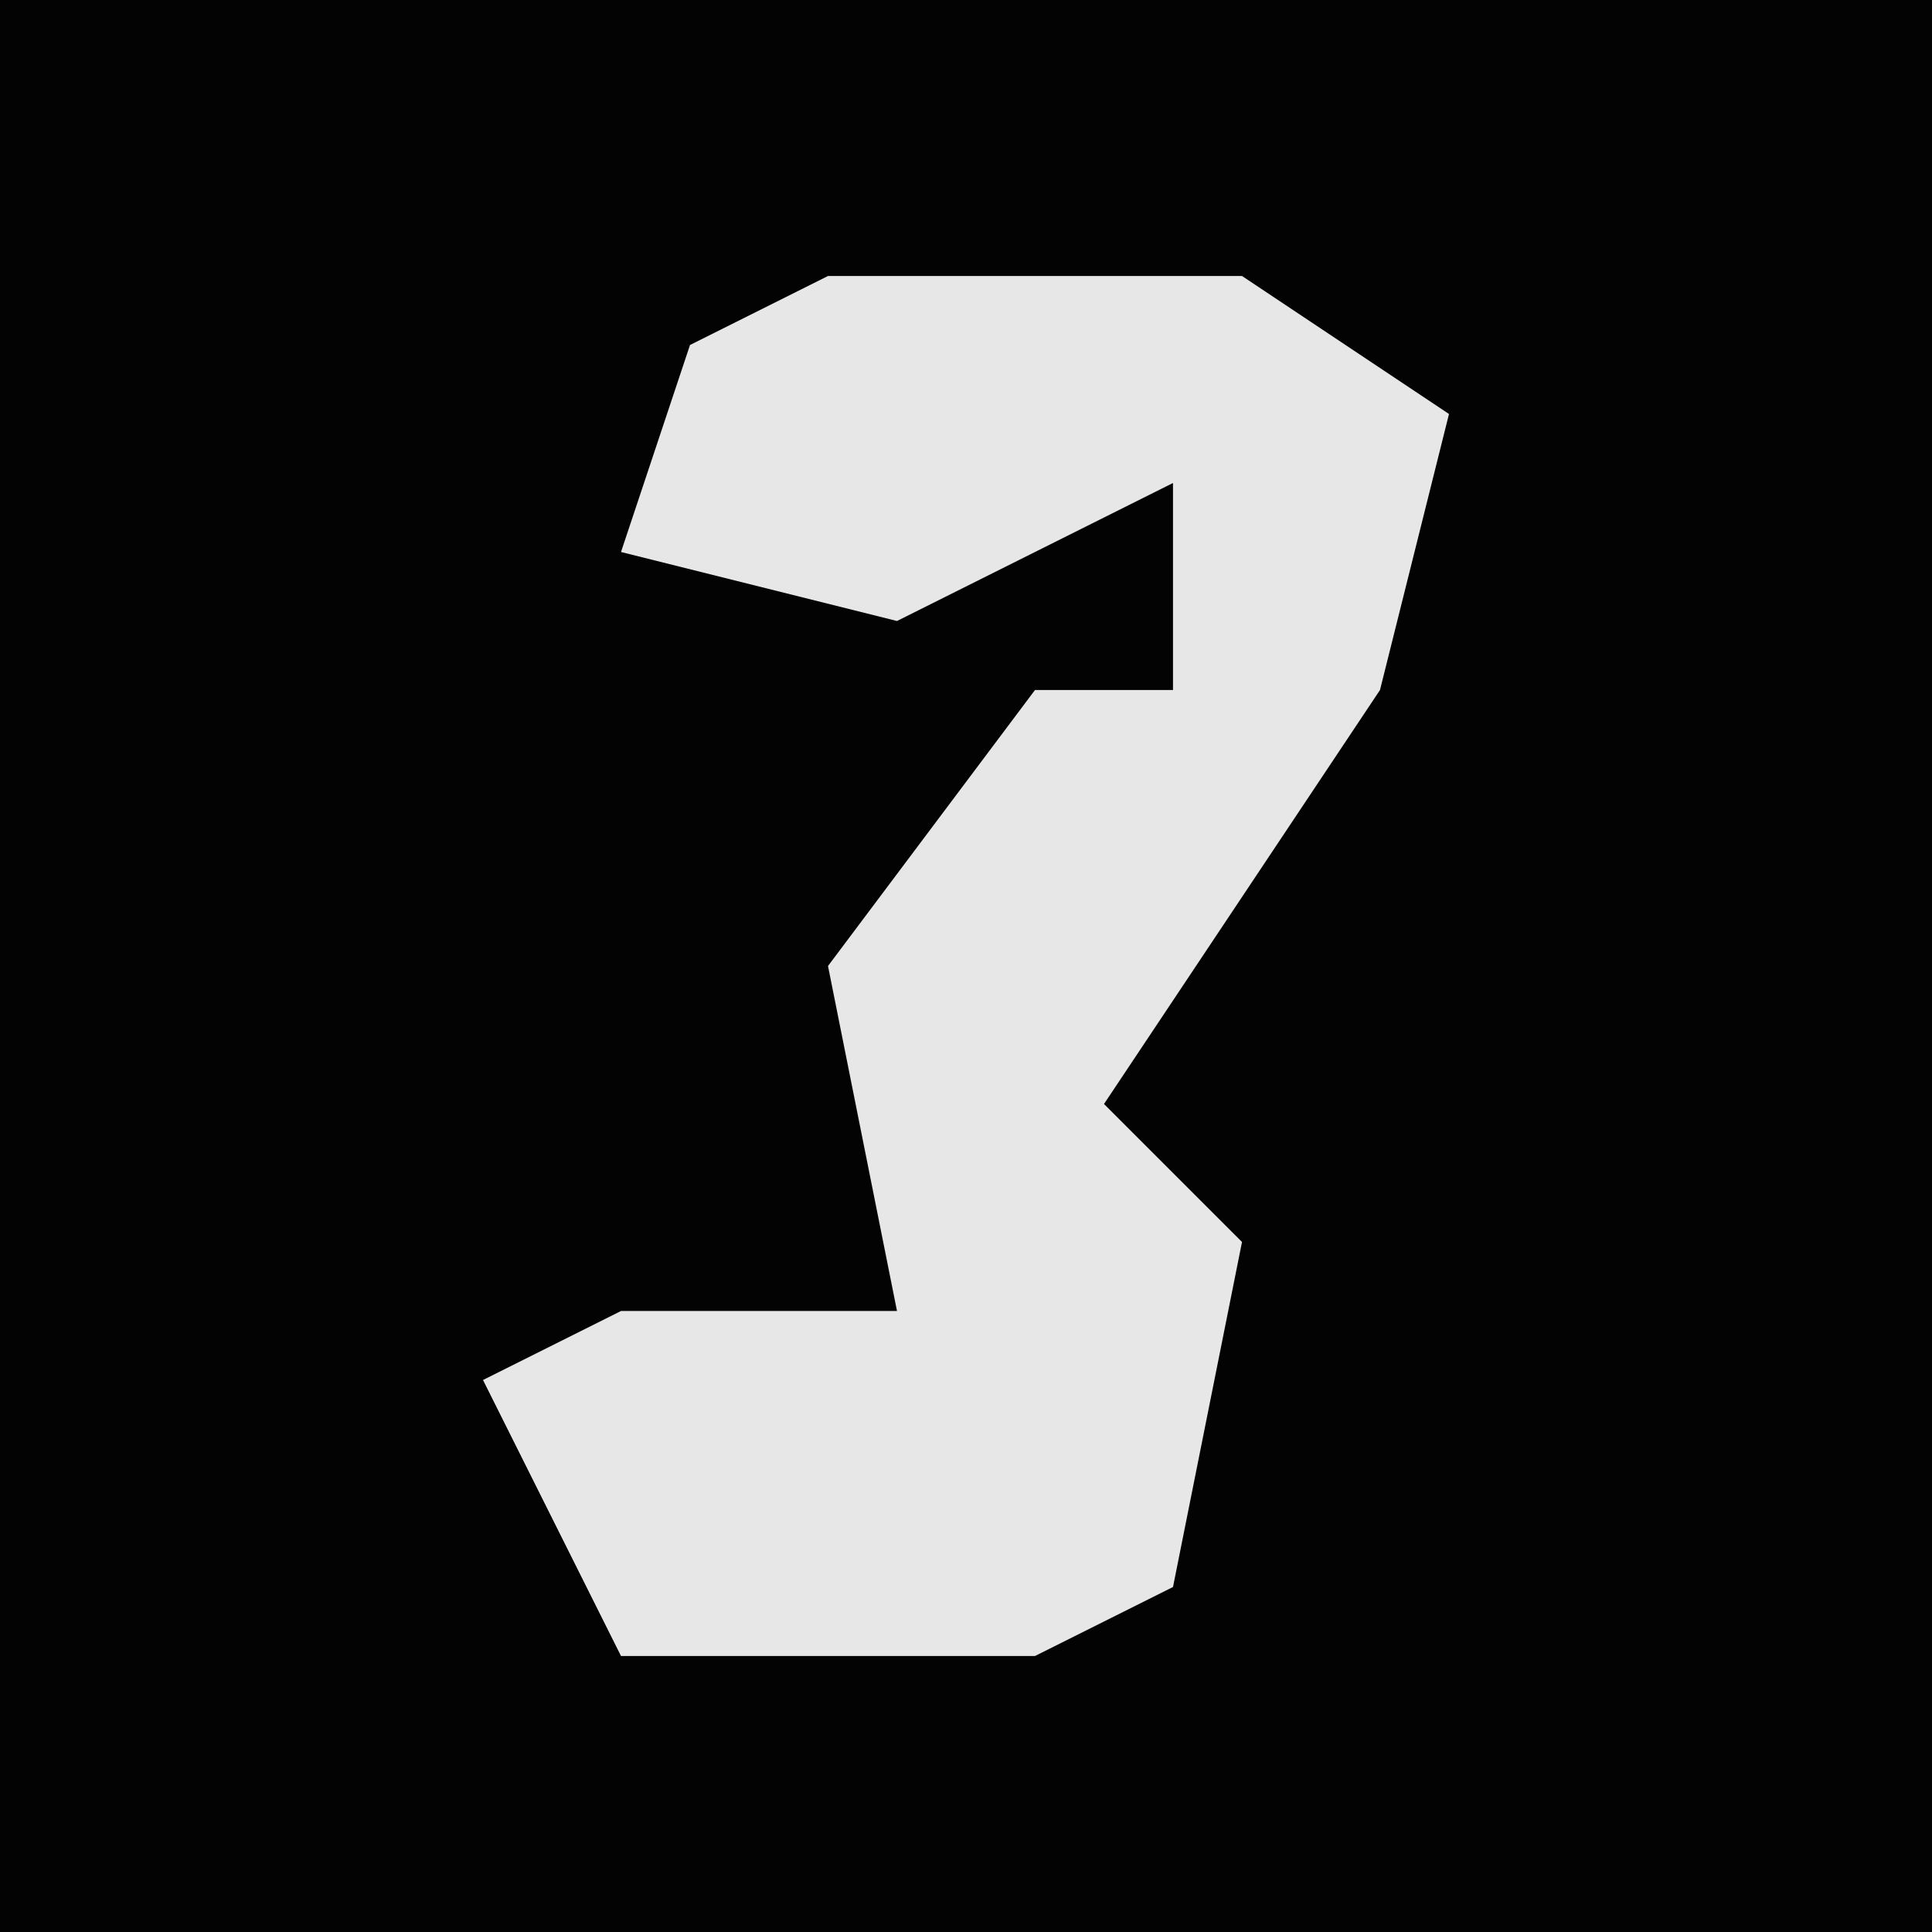 <?xml version="1.0" encoding="UTF-8"?>
<svg version="1.1" xmlns="http://www.w3.org/2000/svg" width="28" height="28">
<path d="M0,0 L28,0 L28,28 L0,28 Z " fill="#030303" transform="translate(0,0)"/>
<path d="M0,0 L6,0 L9,2 L8,6 L4,12 L6,14 L5,19 L3,20 L-3,20 L-5,16 L-3,15 L1,15 L0,10 L3,6 L5,6 L5,3 L1,5 L-3,4 L-2,1 Z " fill="#E7E7E7" transform="translate(12,4)"/>
</svg>

